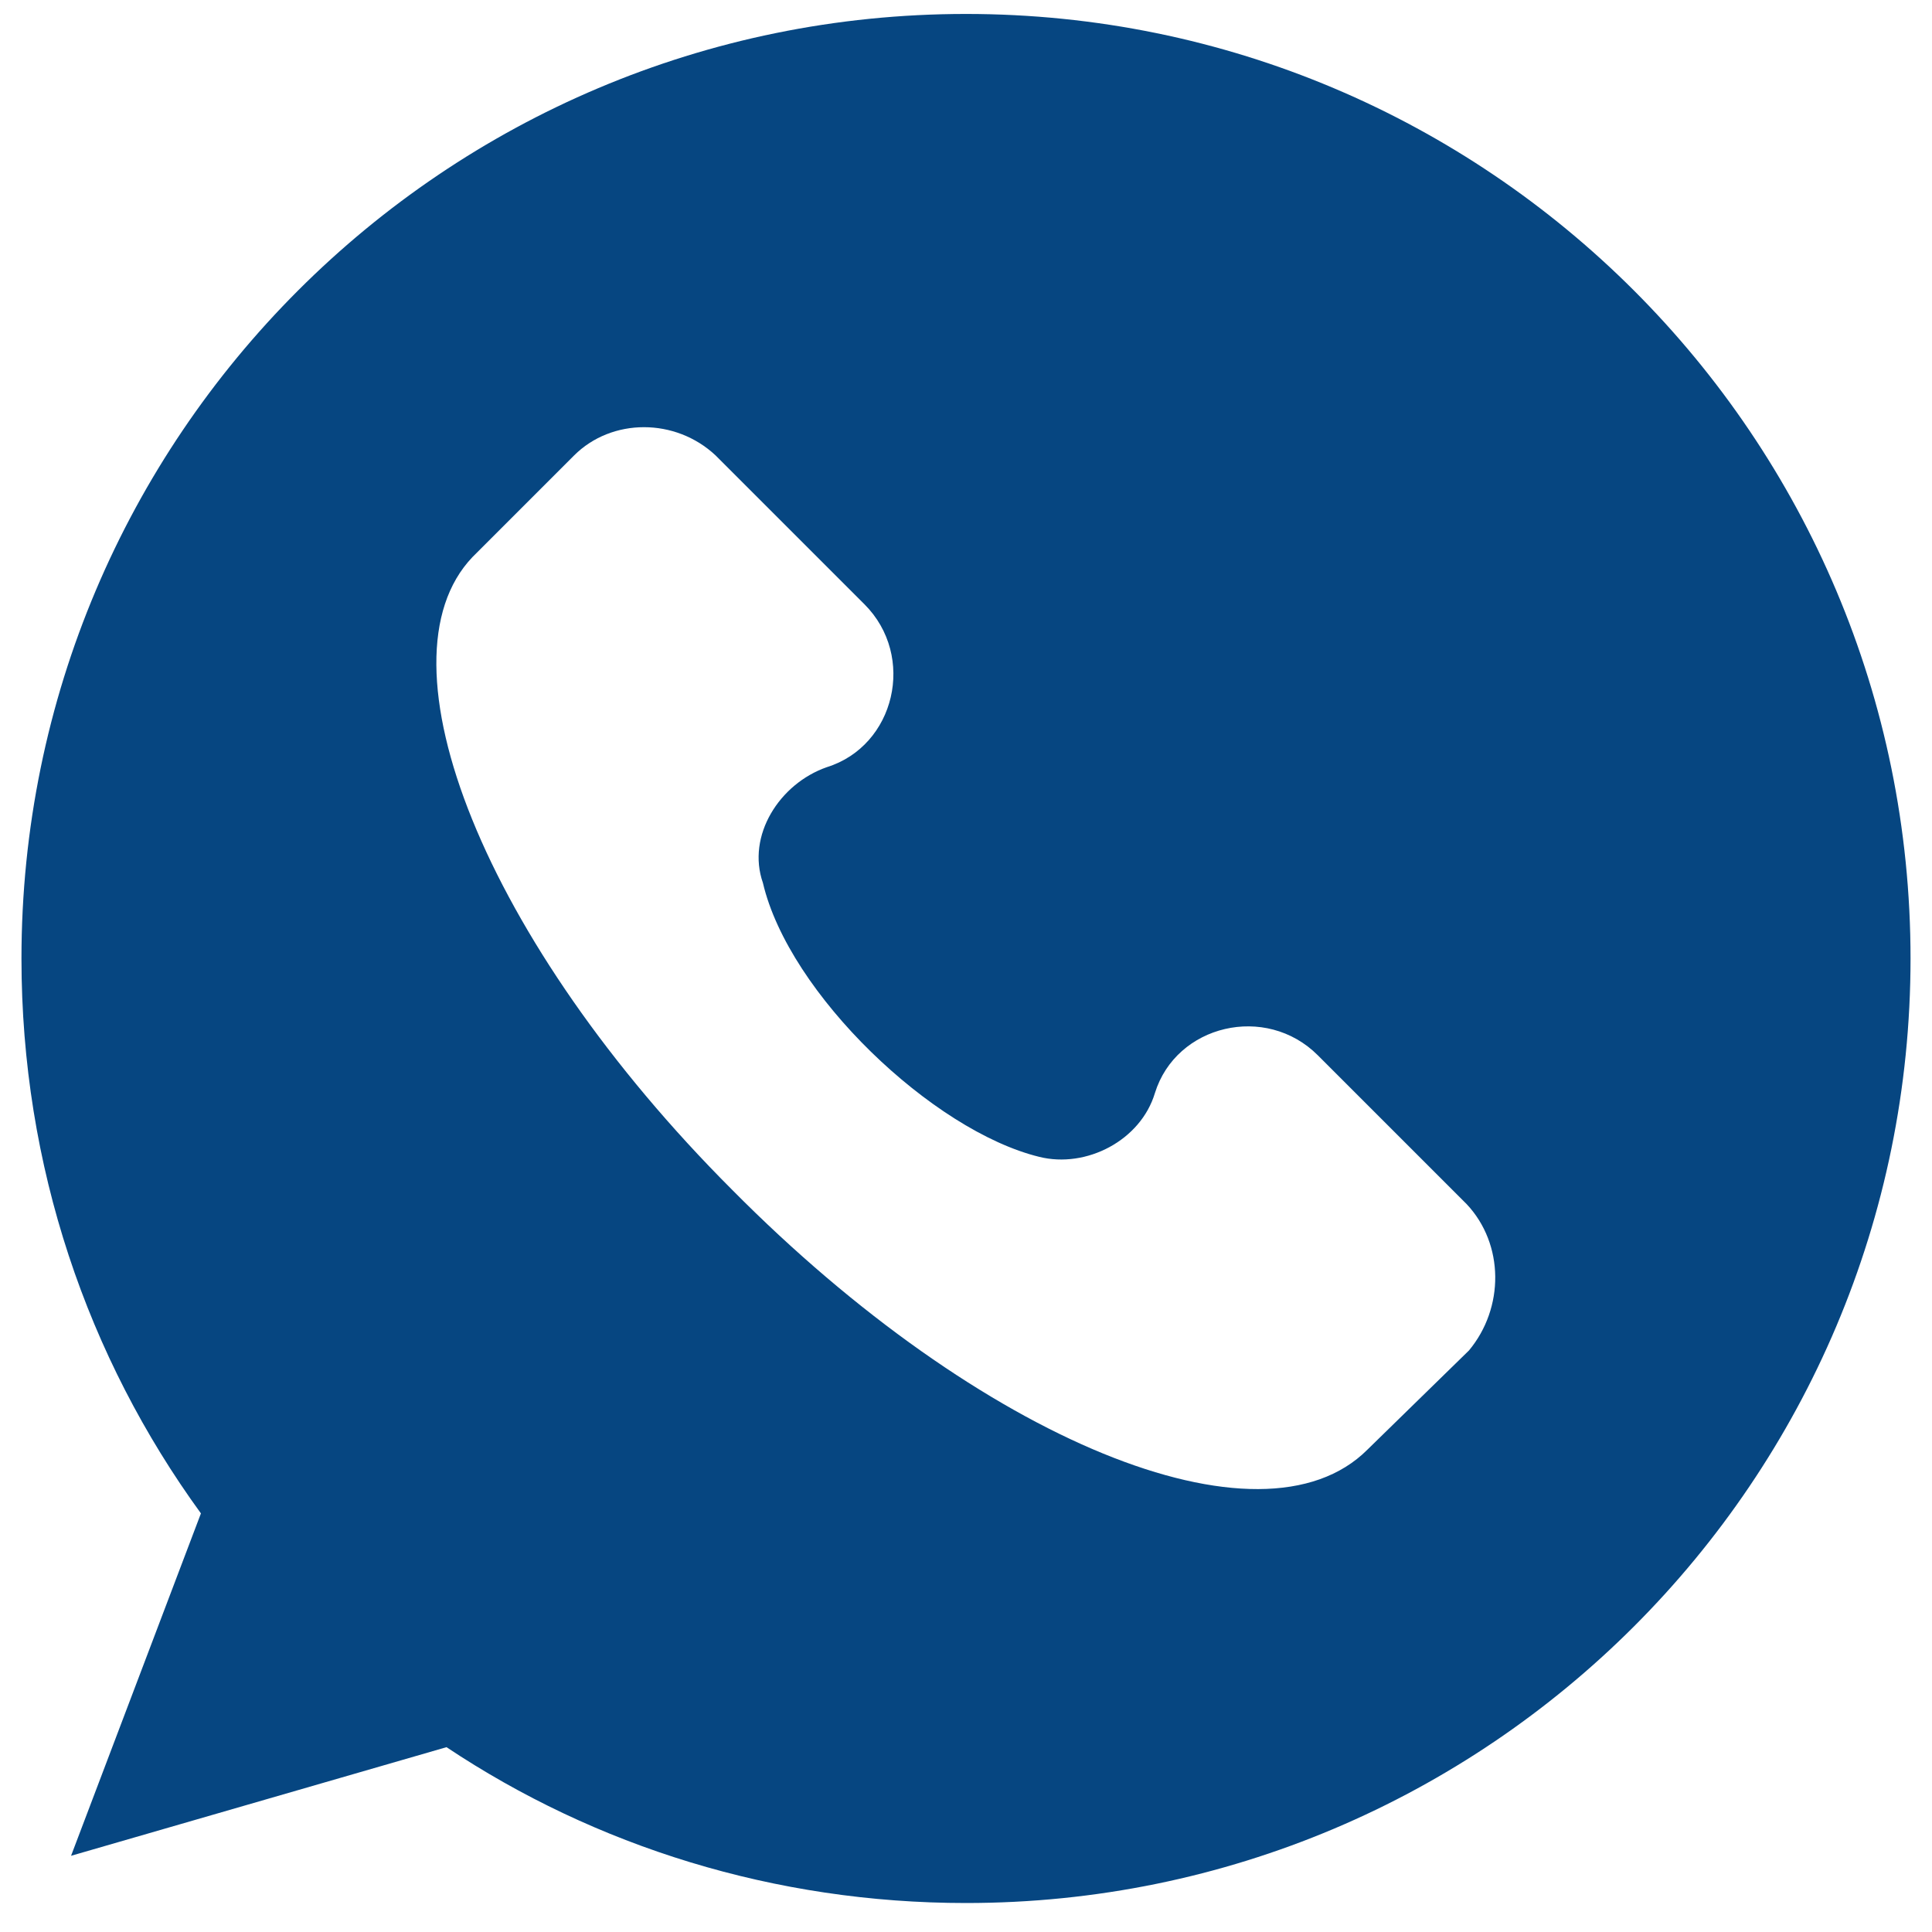 <svg width="18" height="18" viewBox="0 0 18 18" fill="none" xmlns="http://www.w3.org/2000/svg">
<path d="M9 0.13C4.138 0.13 0.2 4.068 0.2 8.93C0.2 10.866 0.816 12.648 1.872 14.1L0.662 17.29L4.16 16.278C5.546 17.202 7.218 17.73 9 17.73C13.862 17.73 17.8 13.792 17.8 8.93C17.8 4.068 13.862 0.13 9 0.13ZM13.686 12.582L12.74 13.506C11.75 14.496 9.132 13.418 6.822 11.086C4.512 8.776 3.478 6.158 4.402 5.19L5.348 4.244C5.7 3.892 6.294 3.892 6.668 4.244L8.054 5.63C8.538 6.114 8.34 6.95 7.702 7.148C7.262 7.302 6.954 7.786 7.108 8.226C7.35 9.26 8.692 10.536 9.682 10.778C10.122 10.888 10.628 10.624 10.76 10.184C10.958 9.546 11.794 9.348 12.278 9.832L13.664 11.218C14.016 11.592 14.016 12.186 13.686 12.582Z" fill="#064681"/>
</svg>
